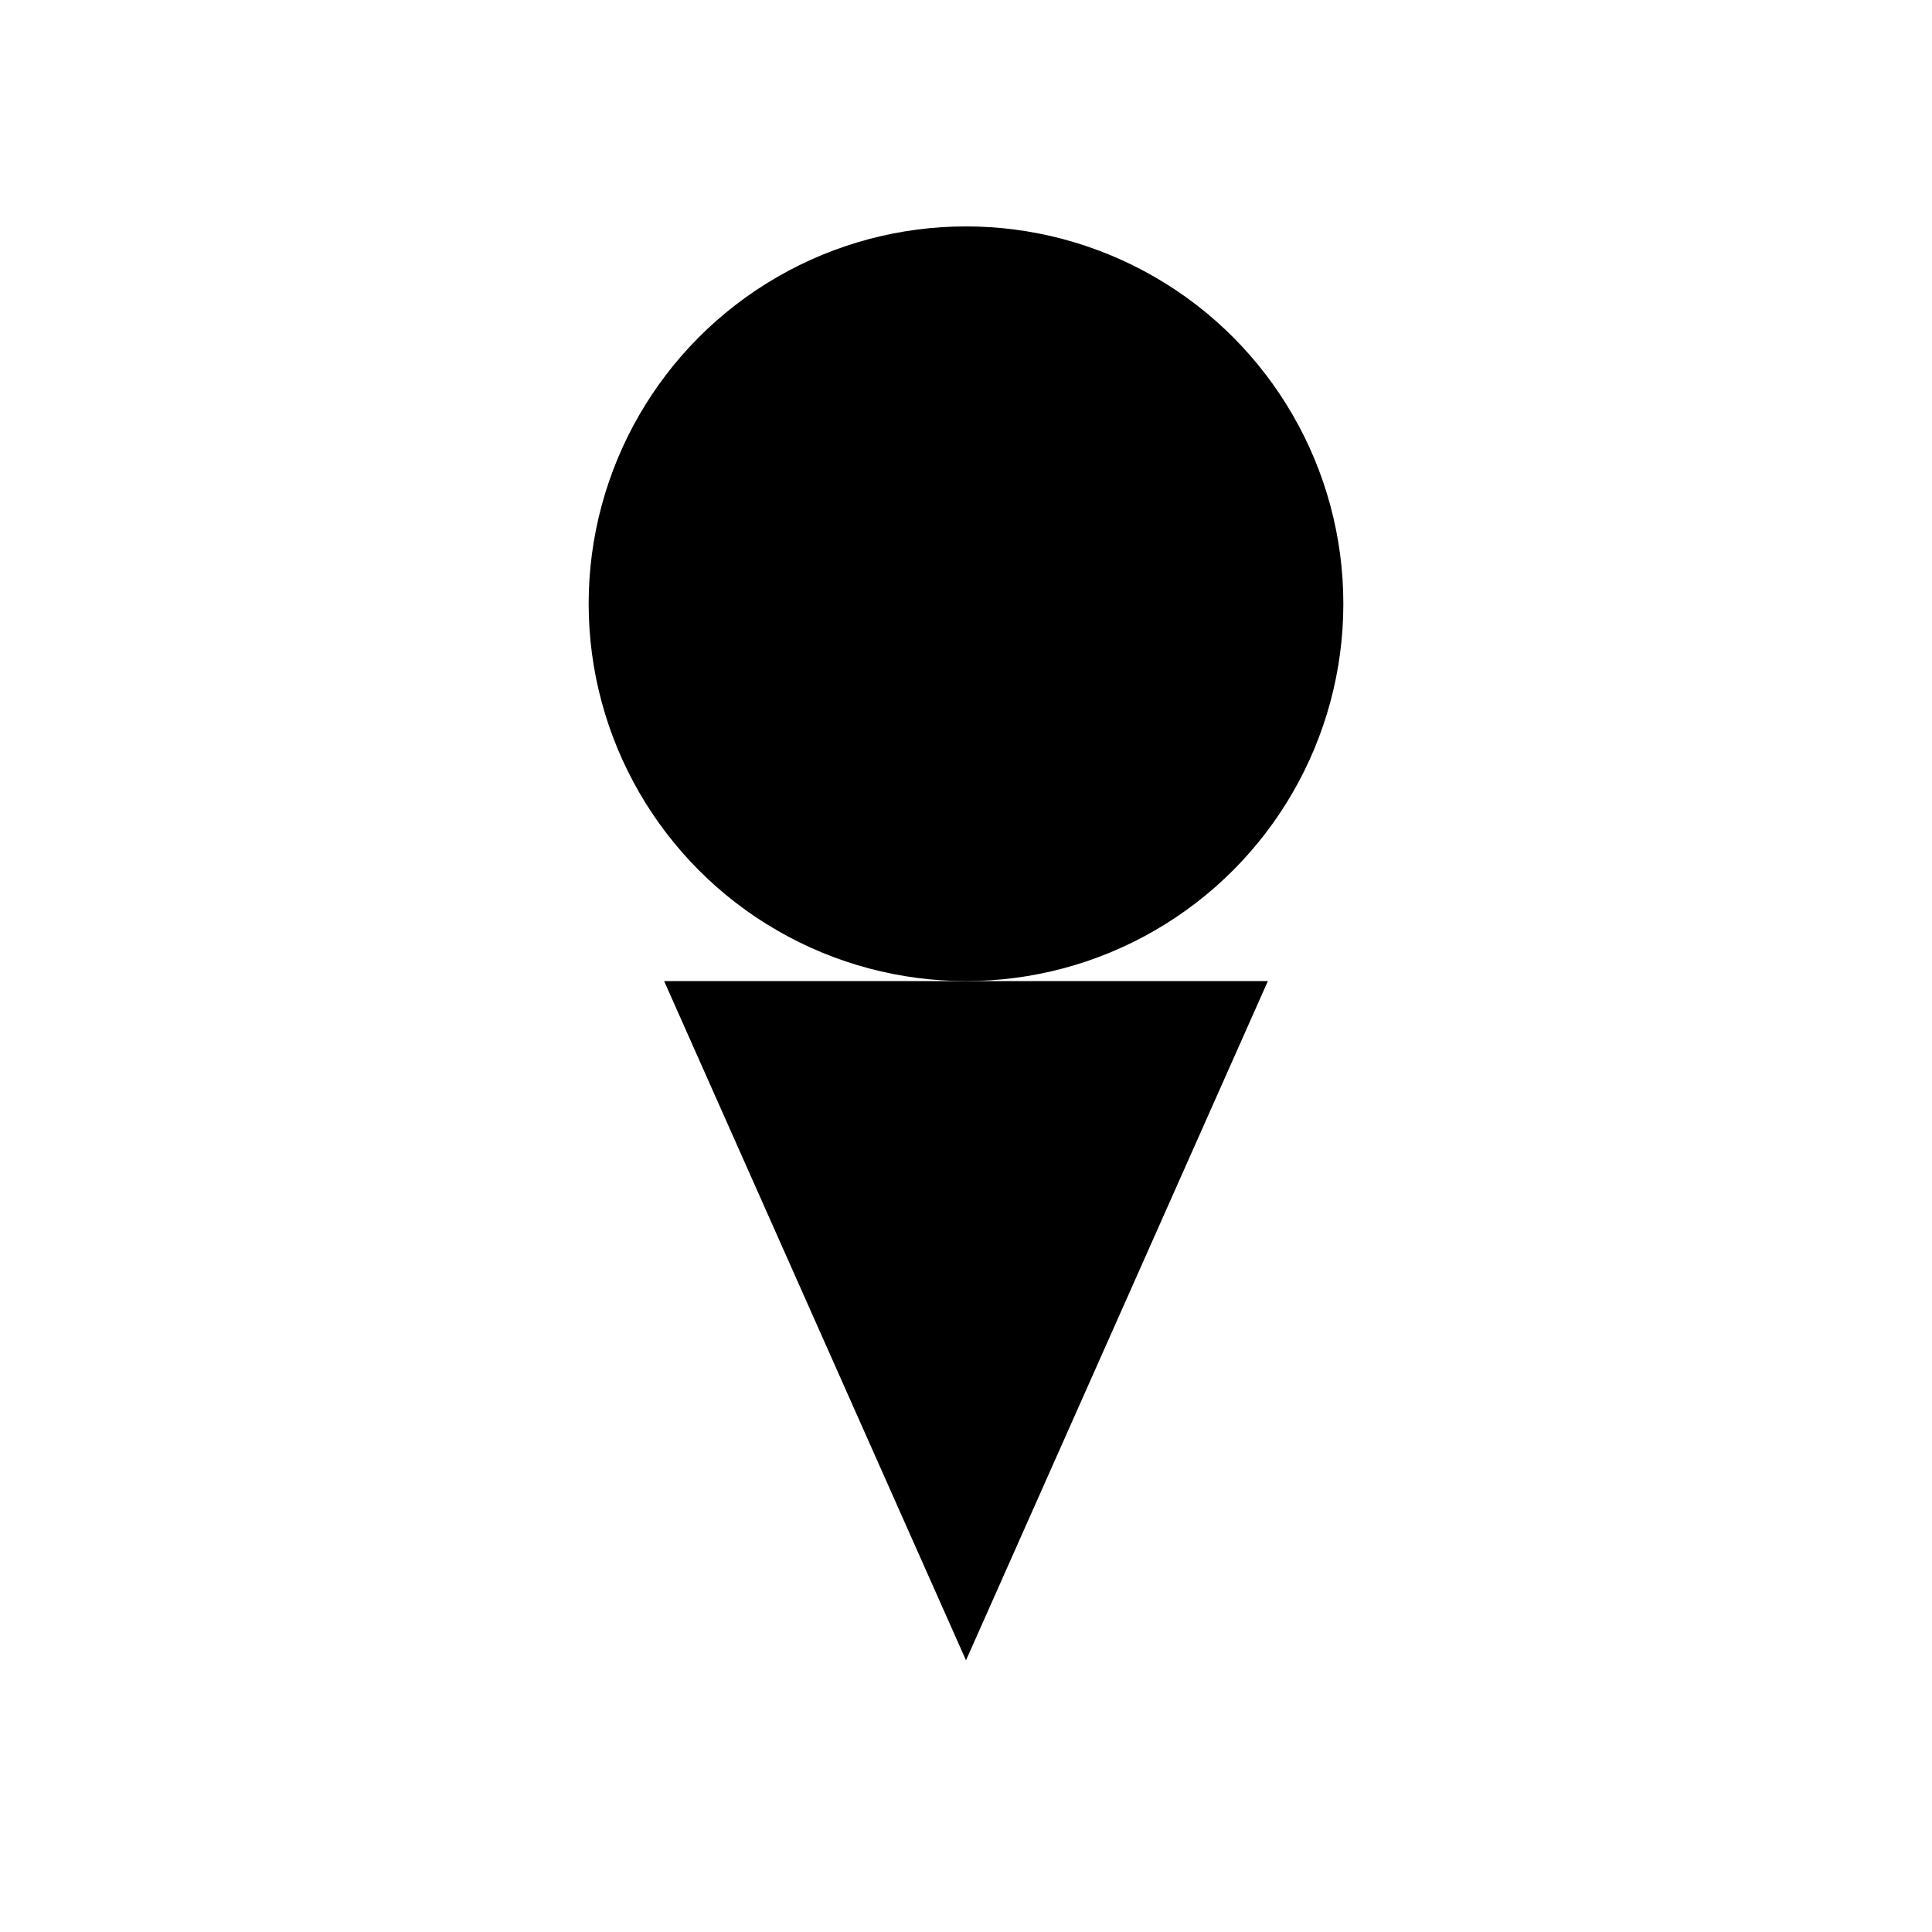 <svg width="32" height="32" viewBox="0 0 256 256" xmlns="http://www.w3.org/2000/svg">
  <!-- Bigger ice cream shape centered more visually -->
  <circle cx="128" cy="80" r="50" fill="black" />
  <polygon points="88,130 168,130 128,220" fill="black" />
</svg>
